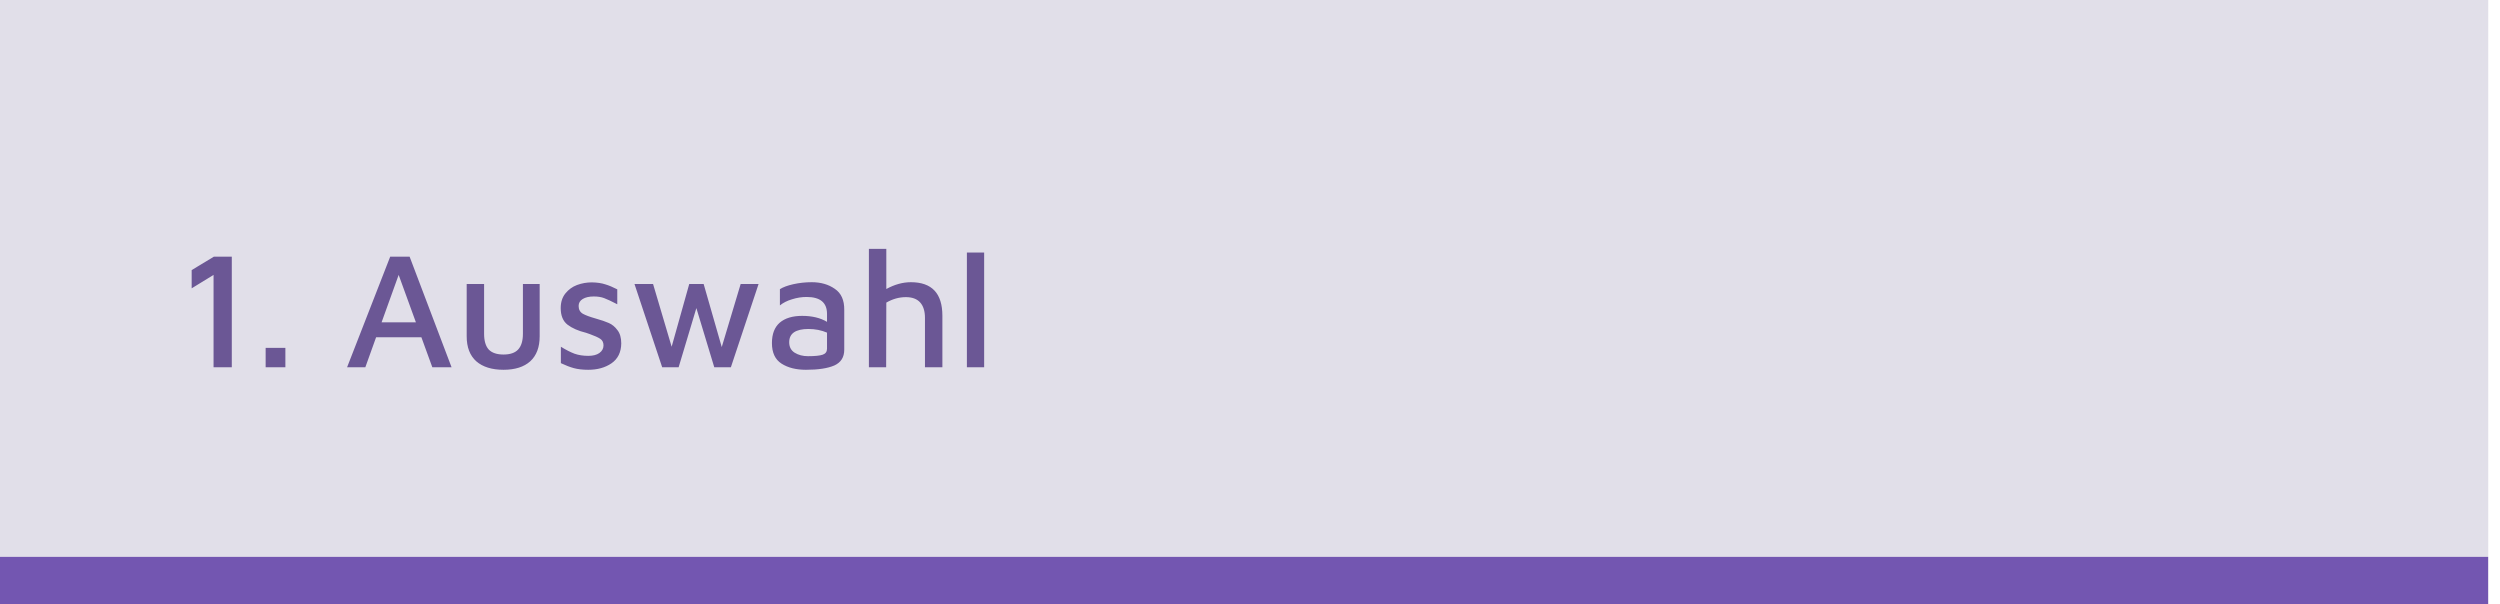 <svg width="211" height="51" viewBox="0 0 211 51" fill="none" xmlns="http://www.w3.org/2000/svg">
<rect width="210.008" height="51" fill="#E1DFE9"/>
<rect width="210" height="4" transform="translate(0 47)" fill="#7356B1"/>
<path d="M3.024 23.202L1.176 24.336V22.796L3.052 21.662H4.564V31H3.024V23.202ZM7.42 29.362H9.086V31H7.42V29.362ZM20.565 28.466H16.743L15.833 31H14.293L17.933 21.662H19.571L23.113 31H21.489L20.565 28.466ZM20.103 27.206L18.647 23.202L17.205 27.206H20.103ZM27.496 31.21C26.516 31.21 25.75 30.972 25.2 30.496C24.658 30.011 24.388 29.306 24.388 28.382V23.972H25.858V28.172C25.858 28.769 25.988 29.213 26.25 29.502C26.52 29.782 26.936 29.922 27.496 29.922C28.056 29.922 28.466 29.782 28.728 29.502C28.998 29.213 29.134 28.769 29.134 28.172V23.972H30.548V28.382C30.548 29.306 30.282 30.011 29.75 30.496C29.218 30.972 28.466 31.21 27.496 31.21ZM34.648 31.21C34.181 31.21 33.775 31.163 33.43 31.07C33.094 30.977 32.73 30.837 32.338 30.65V29.264C32.758 29.525 33.141 29.721 33.486 29.852C33.831 29.973 34.219 30.034 34.648 30.034C35.049 30.034 35.362 29.955 35.586 29.796C35.819 29.628 35.936 29.413 35.936 29.152C35.936 28.9 35.843 28.713 35.656 28.592C35.469 28.471 35.18 28.34 34.788 28.2L34.466 28.088C33.813 27.929 33.29 27.701 32.898 27.402C32.515 27.103 32.324 26.637 32.324 26.002C32.324 25.507 32.455 25.097 32.716 24.77C32.977 24.443 33.304 24.205 33.696 24.056C34.097 23.907 34.517 23.832 34.956 23.832C35.404 23.841 35.782 23.897 36.09 24C36.398 24.093 36.734 24.233 37.098 24.42V25.68C36.613 25.428 36.244 25.255 35.992 25.162C35.749 25.069 35.455 25.022 35.11 25.022C34.727 25.022 34.419 25.092 34.186 25.232C33.953 25.372 33.836 25.568 33.836 25.82C33.836 26.119 33.953 26.338 34.186 26.478C34.419 26.609 34.783 26.744 35.278 26.884C35.745 27.015 36.113 27.141 36.384 27.262C36.664 27.383 36.907 27.584 37.112 27.864C37.327 28.135 37.434 28.508 37.434 28.984C37.425 29.731 37.149 30.291 36.608 30.664C36.076 31.028 35.423 31.21 34.648 31.21ZM49.023 23.972L46.685 31H45.285L43.773 26.002L42.275 31H40.889L38.551 23.972H40.119L41.687 29.264L43.171 23.972H44.389L45.915 29.292L47.511 23.972H49.023ZM53.511 23.818C54.277 23.818 54.925 24.005 55.458 24.378C55.999 24.742 56.265 25.335 56.255 26.156V29.516C56.255 30.151 55.975 30.594 55.416 30.846C54.855 31.089 54.057 31.21 53.022 31.21C52.191 31.21 51.505 31.037 50.964 30.692C50.422 30.347 50.151 29.768 50.151 28.956C50.151 28.191 50.371 27.617 50.809 27.234C51.258 26.851 51.888 26.66 52.7 26.66C53.539 26.66 54.239 26.828 54.8 27.164V26.492C54.8 25.54 54.225 25.064 53.078 25.064C52.667 25.064 52.256 25.129 51.846 25.26C51.435 25.381 51.094 25.554 50.824 25.778V24.406C51.085 24.238 51.463 24.098 51.958 23.986C52.462 23.874 52.98 23.818 53.511 23.818ZM53.19 30.062C53.778 30.062 54.193 30.02 54.435 29.936C54.678 29.852 54.8 29.684 54.8 29.432V28.074C54.324 27.869 53.801 27.766 53.231 27.766C52.7 27.766 52.294 27.859 52.014 28.046C51.743 28.233 51.608 28.513 51.608 28.886C51.608 29.278 51.761 29.572 52.069 29.768C52.387 29.964 52.76 30.062 53.19 30.062ZM61.877 23.818C63.65 23.818 64.537 24.761 64.537 26.646V31H63.067V26.828C63.067 26.259 62.931 25.825 62.661 25.526C62.39 25.227 61.989 25.078 61.457 25.078C60.888 25.078 60.337 25.232 59.805 25.54L59.791 31H58.335V21.004H59.805V24.392C60.505 24.009 61.196 23.818 61.877 23.818ZM66.606 31V21.312H68.062V31H66.606Z" transform="translate(15)" fill="#6B5795"/>
</svg>
